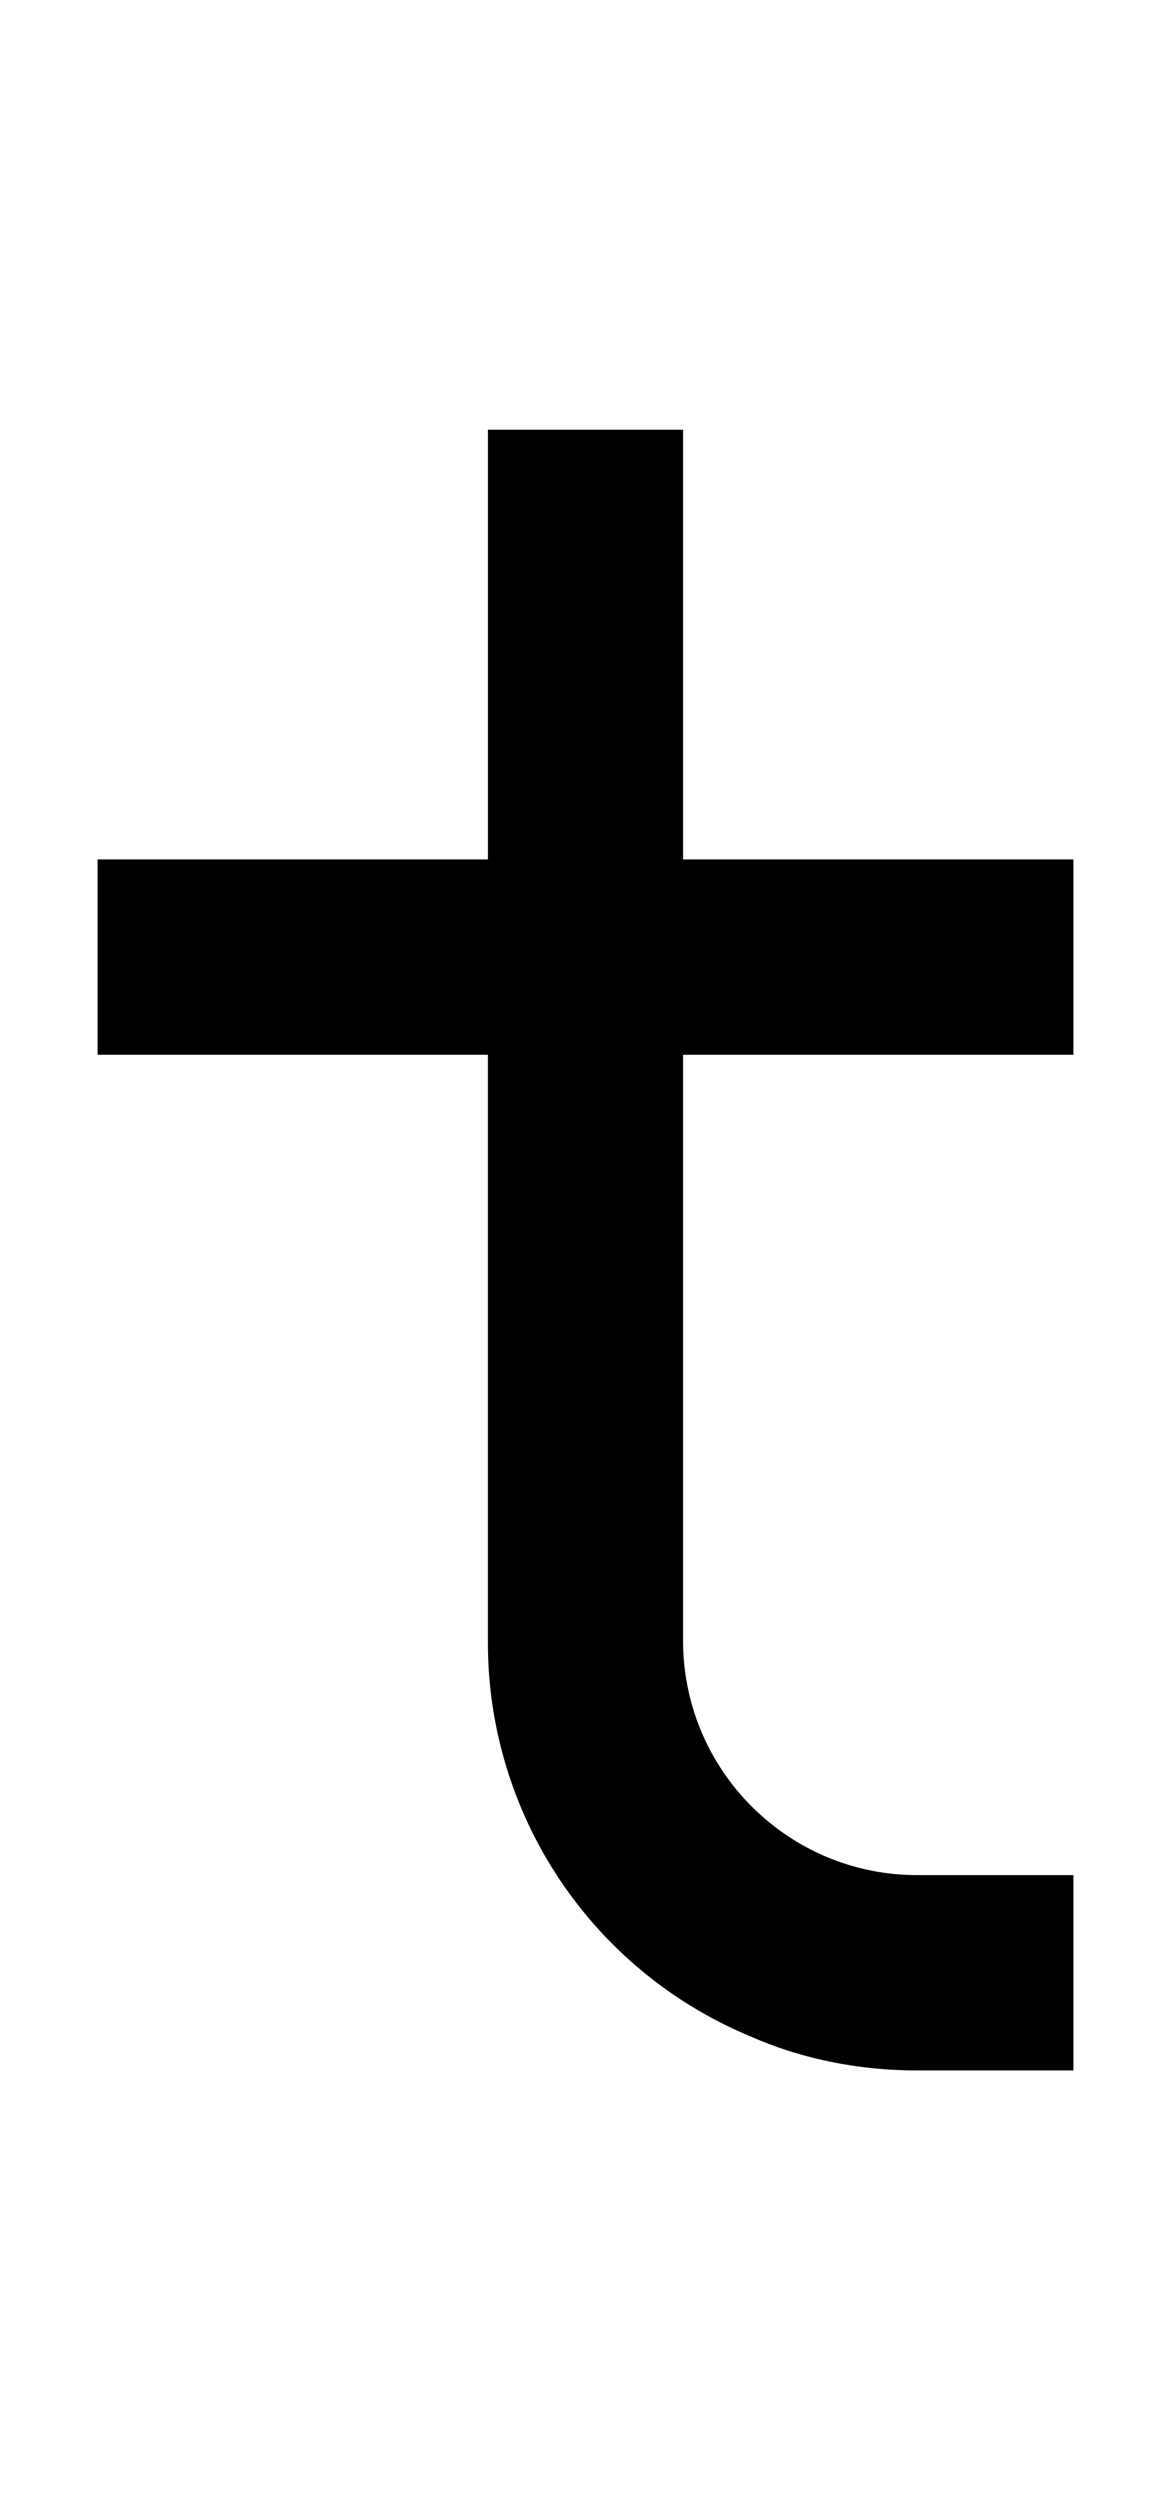 <svg xmlns="http://www.w3.org/2000/svg" viewBox="0 0 960 2048"><path d="M880 864V704H560V352H400v352H80v160h320v480a349 349 0 0 0 215 324c43 19 90 28 137 28h128v-160H752c-106 0-192-86-192-192V864h320Z"/></svg>
